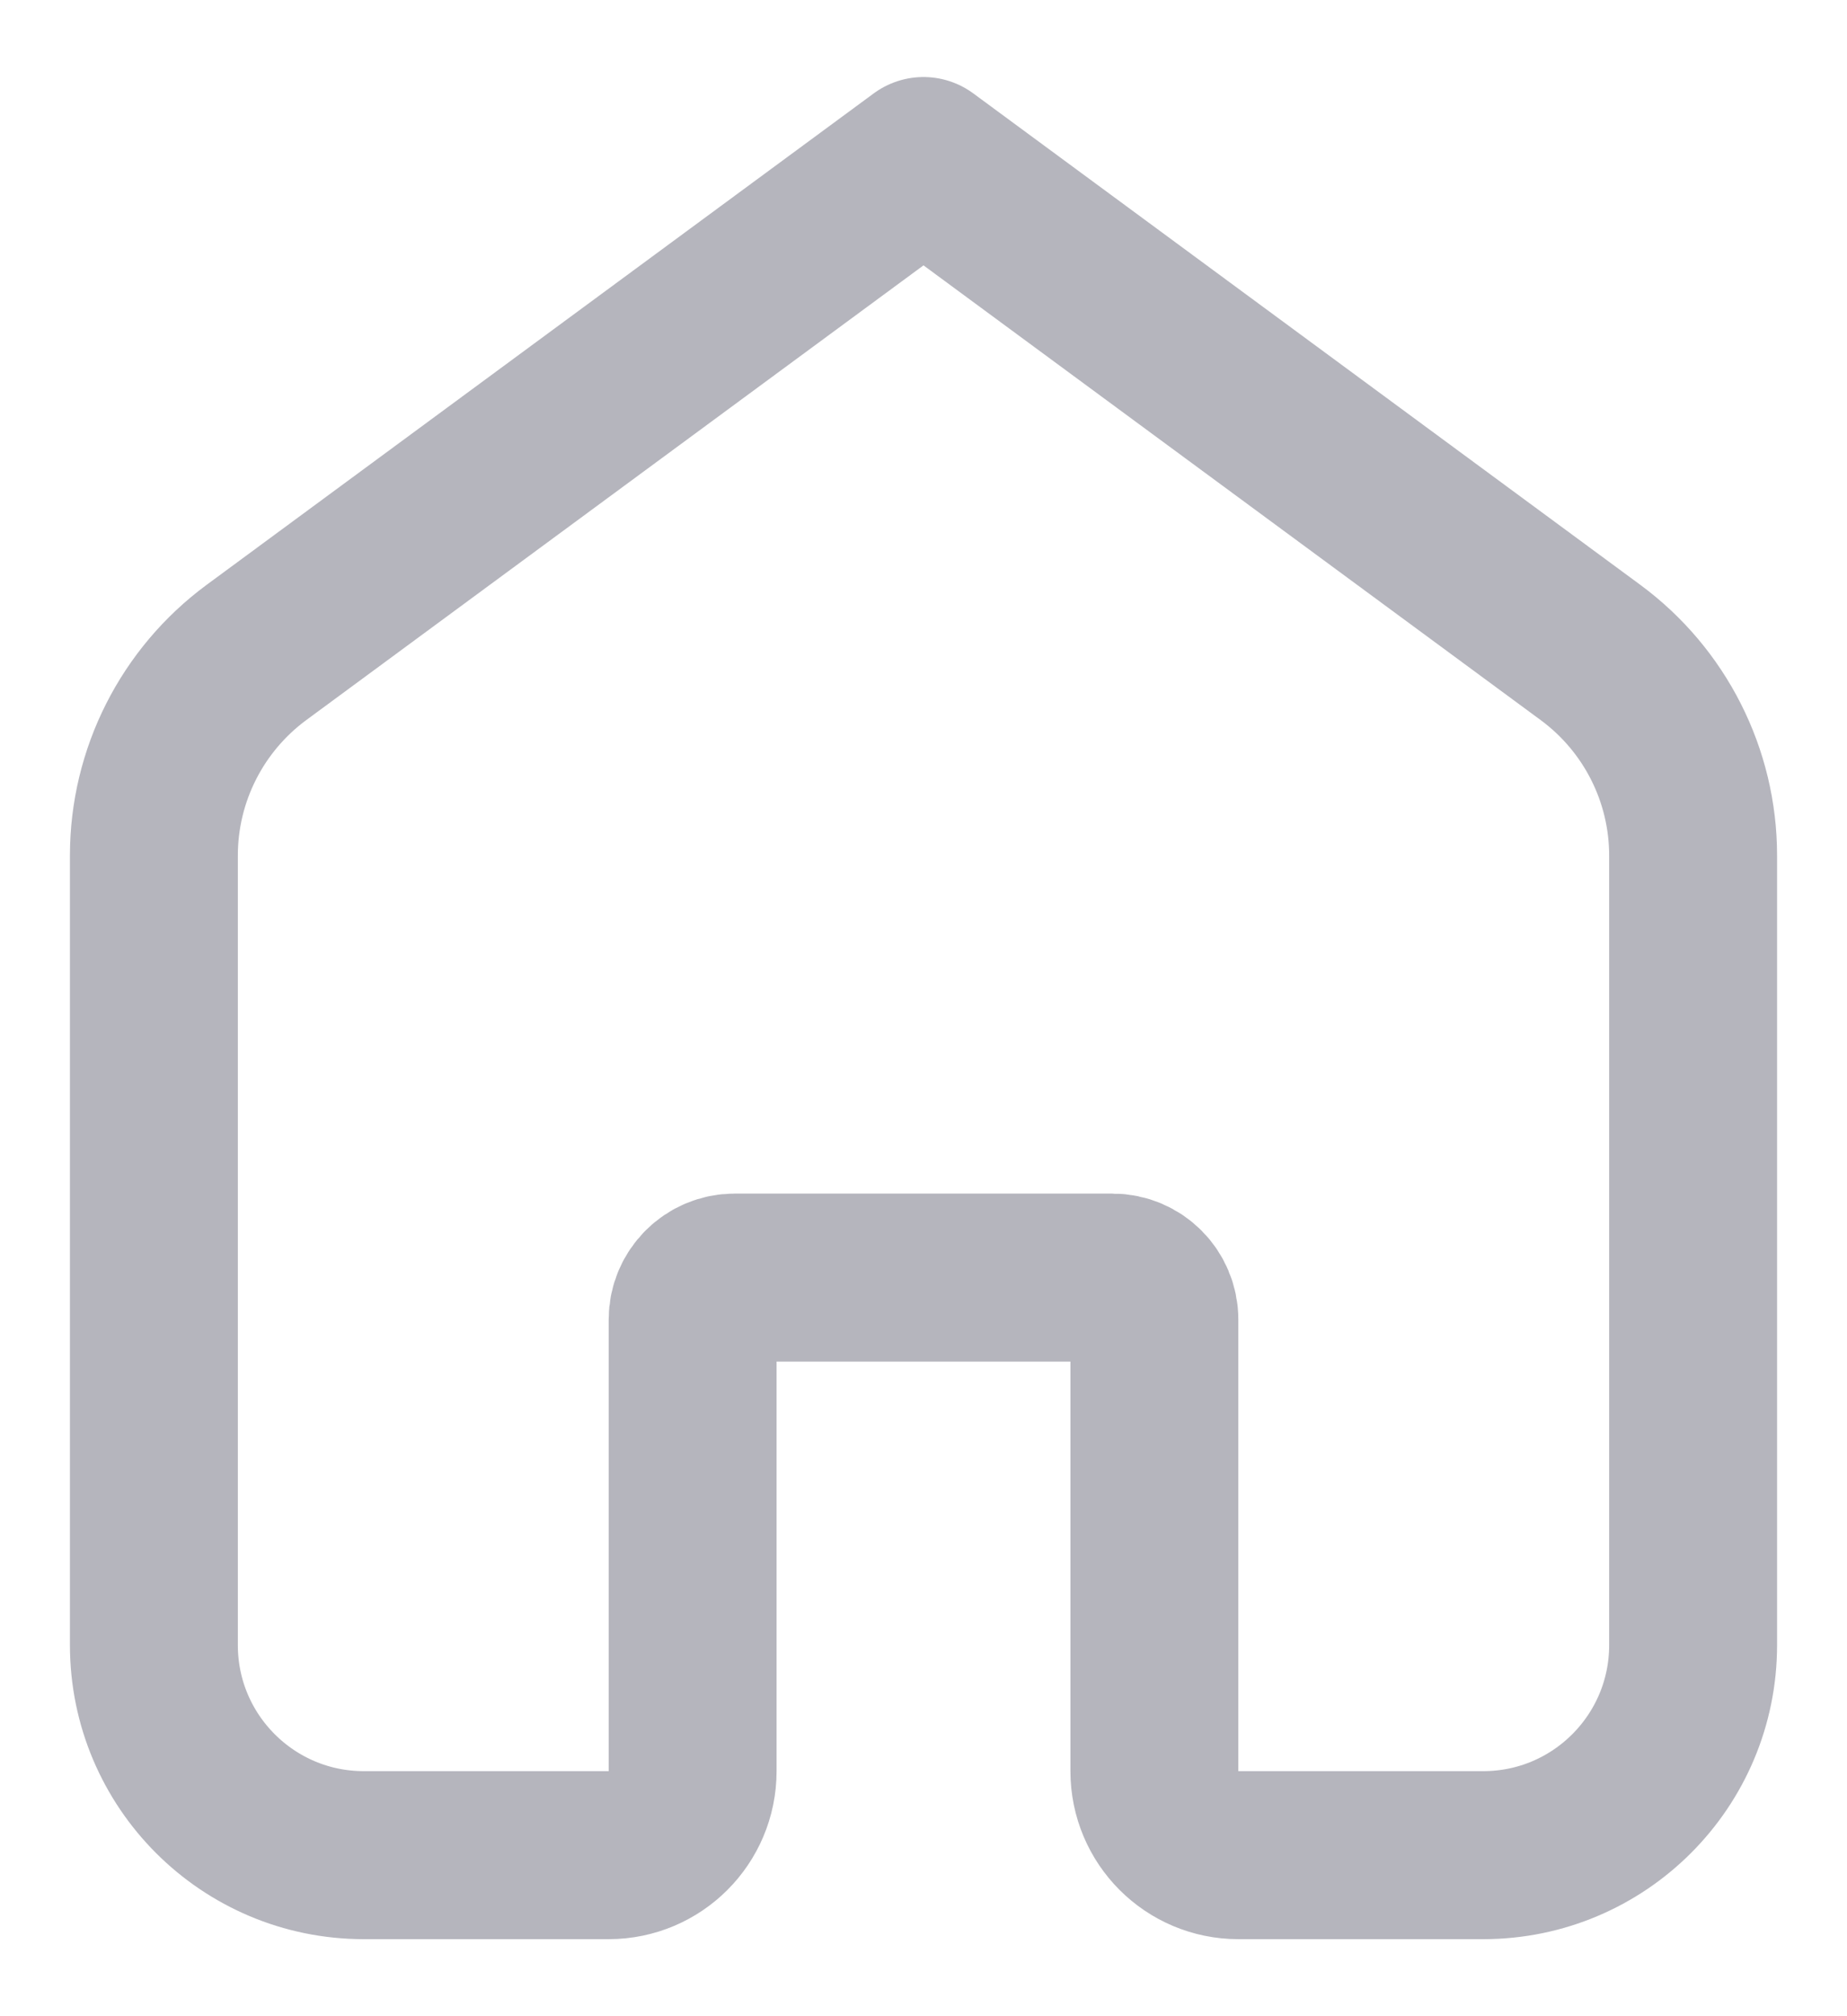 <svg width="22" height="24" viewBox="0 0 22 24" fill="none" xmlns="http://www.w3.org/2000/svg">
<path d="M1.833 10.183C1.833 9.23 2.287 8.333 3.054 7.767L11 1.917L18.945 7.767C19.713 8.333 20.167 9.23 20.167 10.183V19.583C20.167 20.964 19.047 22.083 17.667 22.083H14.75C14.198 22.083 13.75 21.636 13.75 21.083V15.708C13.75 15.432 13.526 15.208 13.25 15.208H8.75C8.474 15.208 8.25 15.432 8.25 15.708V21.083C8.25 21.636 7.802 22.083 7.25 22.083H4.333C2.953 22.083 1.833 20.964 1.833 19.583V10.183Z" stroke="#B5B5BD" stroke-width="2" stroke-linecap="round" stroke-linejoin="round"/>
</svg>
